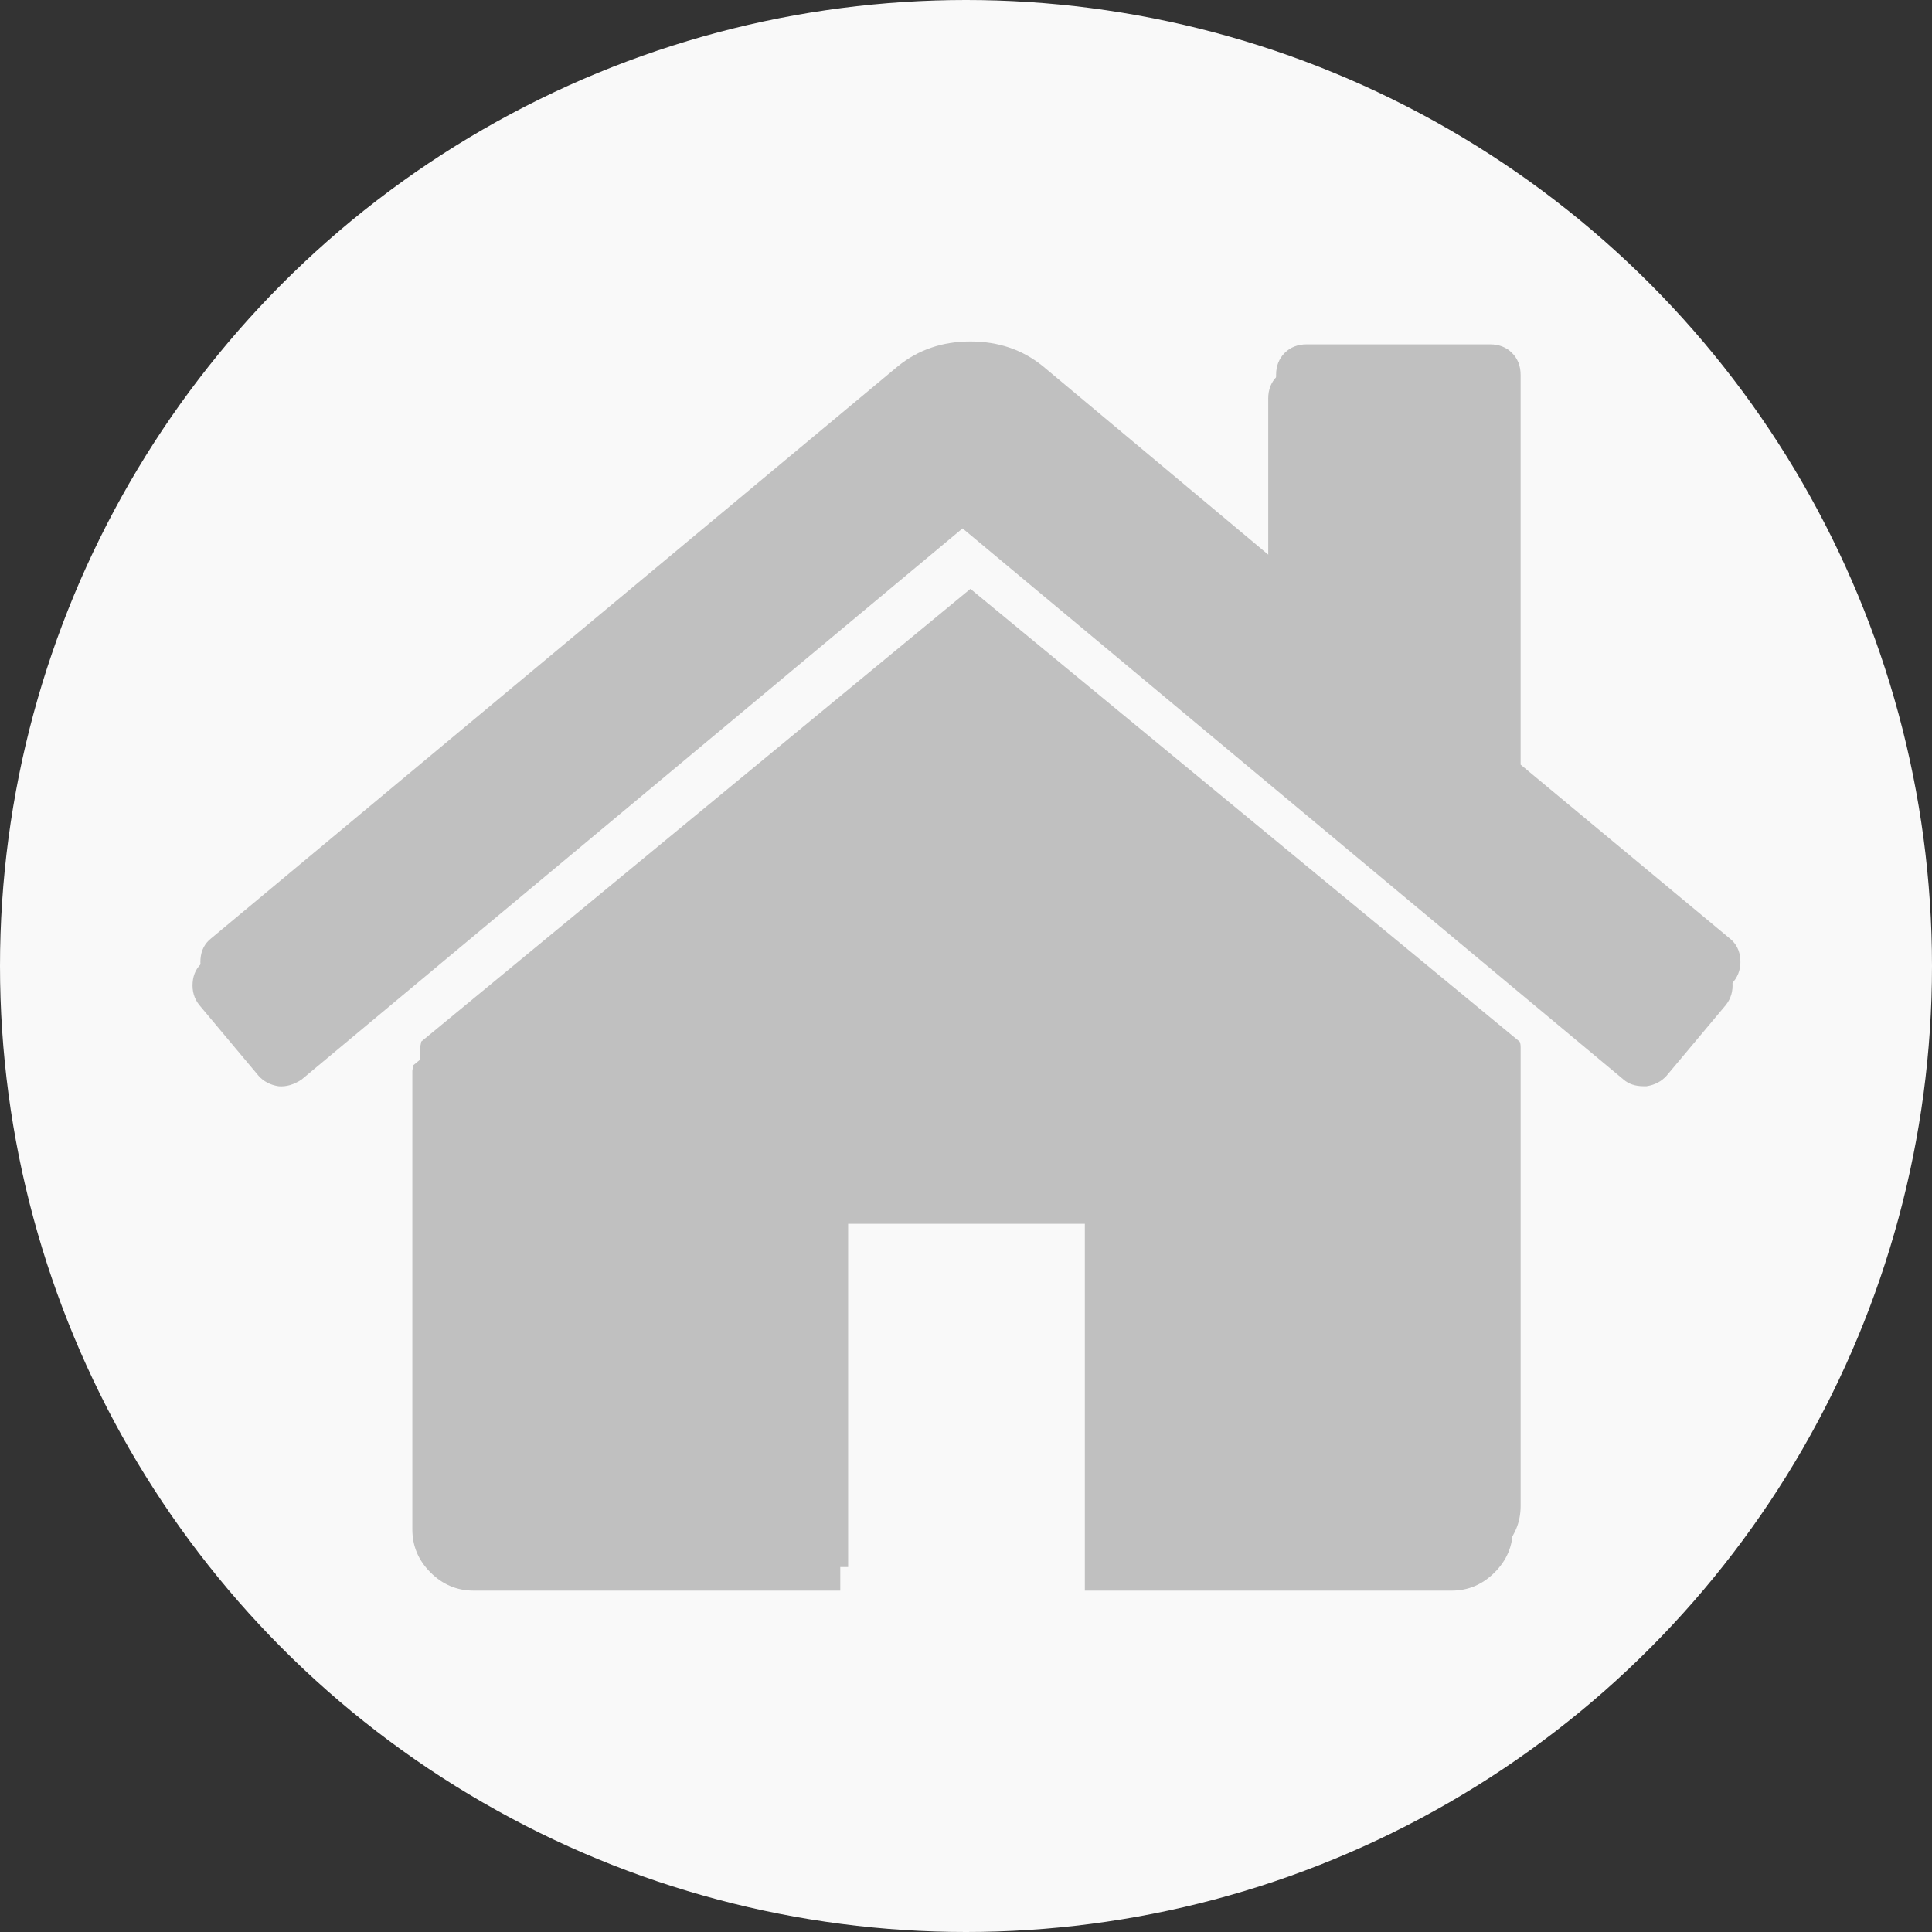 <?xml version='1.0' encoding='utf-8'?>
<svg xmlns="http://www.w3.org/2000/svg" width="24" height="24"  viewBox="0 0 512 512" id="svg2" version="1.1"><rect x="0" y="0" width="512" height="512" fill="#333333" stroke="none"/> <defs id="defs4"/>  <g id="layer1" transform="translate(0,-540.362)"> <circle style="color:#000000;clip-rule:nonzero;display:inline;overflow:visible;visibility:visible;opacity:1;isolation:auto;mix-blend-mode:normal;color-interpolation:sRGB;color-interpolation-filters:linearRGB;solid-color:#000000;solid-opacity:1;fill:#f9f9f9;fill-opacity:1;fill-rule:nonzero;stroke:none;stroke-width:1;stroke-linecap:butt;stroke-linejoin:miter;stroke-miterlimit:4;stroke-dasharray:none;stroke-dashoffset:0;stroke-opacity:1;color-rendering:auto;image-rendering:auto;shape-rendering:auto;text-rendering:auto;enable-background:accumulate" id="path4148" cx="256" cy="796.362" r="256"/> <g transform="matrix(4.124,0,0,4.124,-2279.574,-3262.523)" id="g4260"> <g style="fill:#C0C0C0;fill-opacity:1" id="g4337" transform="matrix(0.215,0,0,0.215,565.13,935.489)"> <g style="fill:#C0C0C0;fill-opacity:1" id="g4339"> <path style="fill:#C0C0C0;fill-opacity:1" id="path4341" d="M 230.149,120.939 65.986,256.274 c 0,0.191 -0.048,0.472 -0.144,0.855 -0.094,0.38 -0.144,0.656 -0.144,0.852 l 0,137.041 c 0,4.948 1.809,9.236 5.426,12.847 3.616,3.613 7.898,5.431 12.847,5.431 l 109.63,0 0,-109.636 73.097,0 0,109.64 109.629,0 c 4.948,0 9.236,-1.814 12.847,-5.435 3.617,-3.607 5.432,-7.898 5.432,-12.847 l 0,-137.041 c 0,-0.76 -0.104,-1.334 -0.288,-1.707 L 230.149,120.939 Z"/> <path style="fill:#C0C0C0;fill-opacity:1" id="path4343" d="m 457.122,225.438 -62.522,-51.962 0,-116.487 c 0,-2.663 -0.856,-4.853 -2.574,-6.567 -1.704,-1.712 -3.894,-2.568 -6.563,-2.568 l -54.816,0 c -2.666,0 -4.855,0.856 -6.57,2.568 -1.711,1.714 -2.566,3.905 -2.566,6.567 l 0,55.673 -69.662,-58.245 c -6.084,-4.949 -13.318,-7.423 -21.694,-7.423 -8.375,0 -15.608,2.474 -21.698,7.423 L 3.172,225.438 c -1.903,1.52 -2.946,3.566 -3.14,6.136 -0.193,2.568 0.472,4.811 1.997,6.713 l 17.701,21.128 c 1.525,1.712 3.521,2.759 5.996,3.142 2.285,0.192 4.57,-0.476 6.855,-1.998 L 230.149,95.817 427.719,260.558 c 1.526,1.328 3.521,1.991 5.996,1.991 l 0.858,0 c 2.471,-0.376 4.463,-1.43 5.996,-3.138 l 17.703,-21.125 c 1.522,-1.906 2.189,-4.145 1.991,-6.716 -0.195,-2.563 -1.242,-4.609 -3.141,-6.132 z"/> </g> </g> <g transform="matrix(0.215,0,0,0.215,565.635,933.974)" id="g3" style="fill:#C0C0C0"> <g id="g5" style="fill:#C0C0C0"> <path d="M 230.149,120.939 65.986,256.274 c 0,0.191 -0.048,0.472 -0.144,0.855 -0.094,0.38 -0.144,0.656 -0.144,0.852 l 0,137.041 c 0,4.948 1.809,9.236 5.426,12.847 3.616,3.613 7.898,5.431 12.847,5.431 l 109.63,0 0,-109.636 73.097,0 0,109.64 109.629,0 c 4.948,0 9.236,-1.814 12.847,-5.435 3.617,-3.607 5.432,-7.898 5.432,-12.847 l 0,-137.041 c 0,-0.76 -0.104,-1.334 -0.288,-1.707 L 230.149,120.939 Z" id="path7" style="fill:#C0C0C0"/> <path d="m 457.122,225.438 -62.522,-51.962 0,-116.487 c 0,-2.663 -0.856,-4.853 -2.574,-6.567 -1.704,-1.712 -3.894,-2.568 -6.563,-2.568 l -54.816,0 c -2.666,0 -4.855,0.856 -6.57,2.568 -1.711,1.714 -2.566,3.905 -2.566,6.567 l 0,55.673 -69.662,-58.245 c -6.084,-4.949 -13.318,-7.423 -21.694,-7.423 -8.375,0 -15.608,2.474 -21.698,7.423 L 3.172,225.438 c -1.903,1.52 -2.946,3.566 -3.14,6.136 -0.193,2.568 0.472,4.811 1.997,6.713 l 17.701,21.128 c 1.525,1.712 3.521,2.759 5.996,3.142 2.285,0.192 4.57,-0.476 6.855,-1.998 L 230.149,95.817 427.719,260.558 c 1.526,1.328 3.521,1.991 5.996,1.991 l 0.858,0 c 2.471,-0.376 4.463,-1.43 5.996,-3.138 l 17.703,-21.125 c 1.522,-1.906 2.189,-4.145 1.991,-6.716 -0.195,-2.563 -1.242,-4.609 -3.141,-6.132 z" id="path9" style="fill:#C0C0C0"/> </g> </g> </g> </g> </svg>